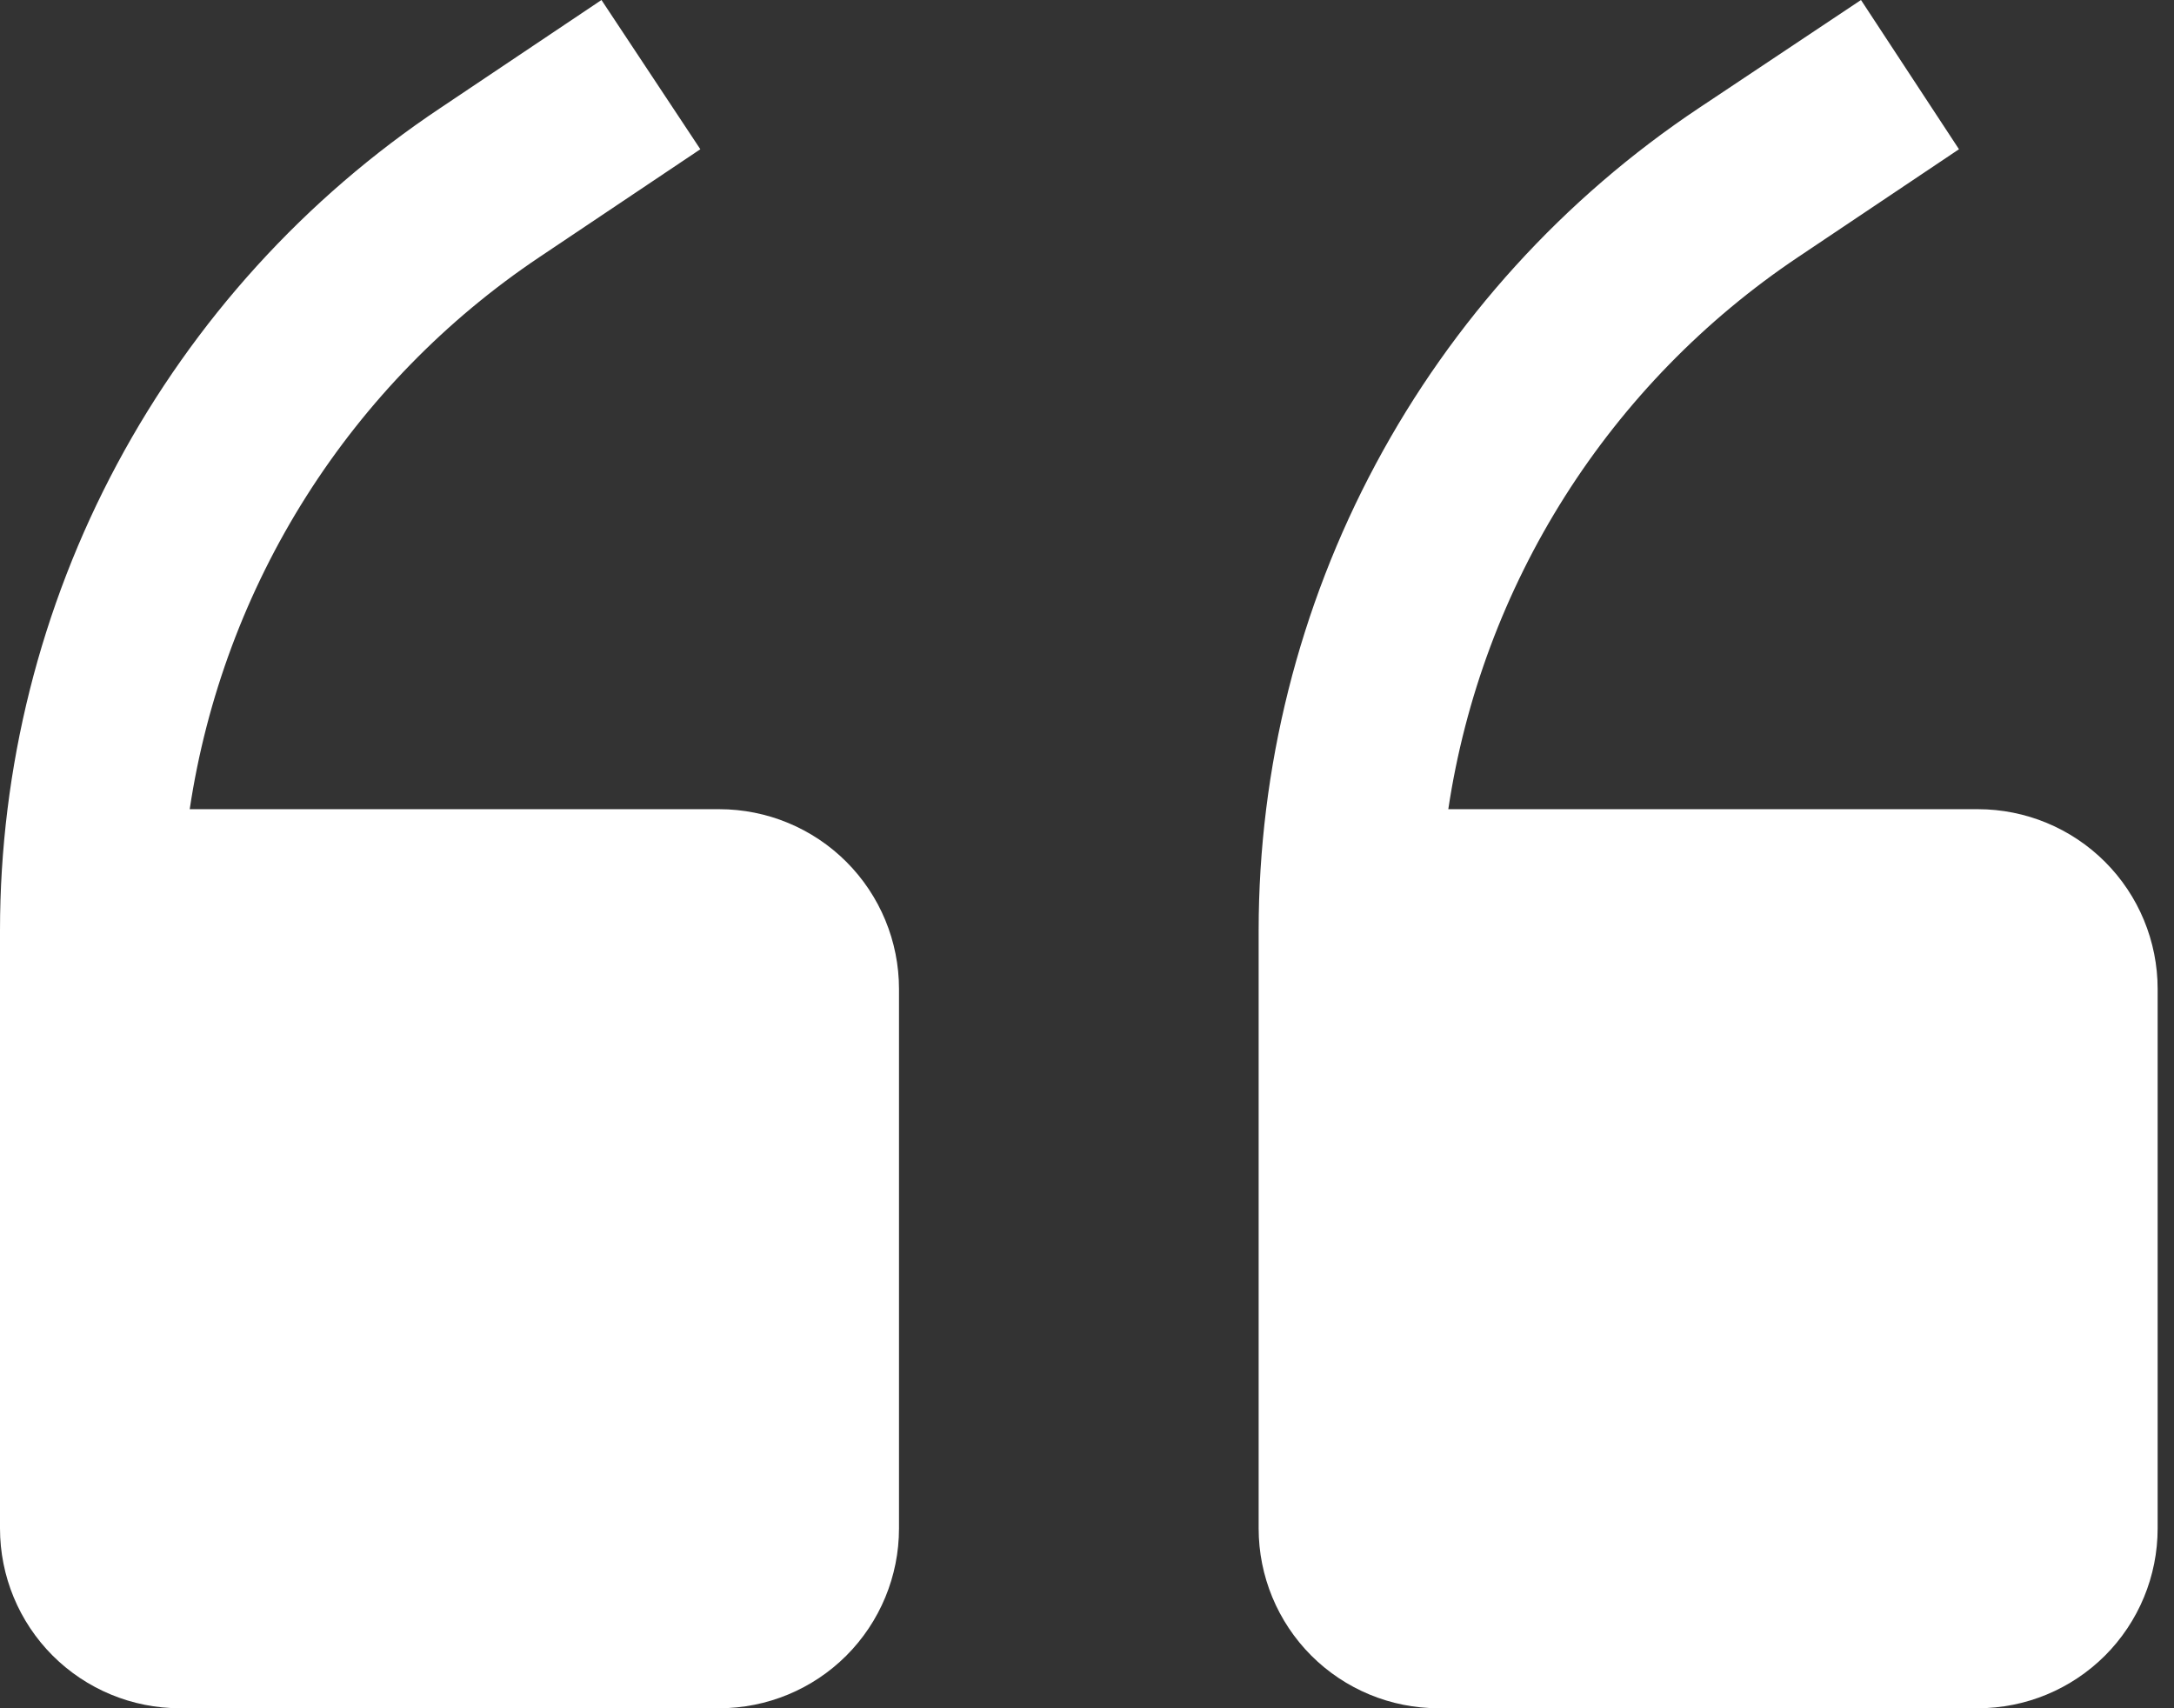 <svg width="42" height="33" viewBox="0 0 42 33" fill="none" xmlns="http://www.w3.org/2000/svg">
<rect x="0" y="0" width="42" height="33" fill="#333333" stroke="none"/>
<path d="M13.895 15.632H3.665C3.988 13.482 4.755 11.423 5.918 9.587C7.082 7.751 8.615 6.177 10.421 4.967L13.53 2.883L11.62 0L8.511 2.084C5.894 3.828 3.748 6.191 2.263 8.963C0.778 11.736 0.001 14.832 0 17.976V29.526C0 30.448 0.366 31.331 1.017 31.983C1.669 32.634 2.552 33 3.474 33H13.895C14.816 33 15.7 32.634 16.351 31.983C17.002 31.331 17.368 30.448 17.368 29.526V19.105C17.368 18.184 17.002 17.3 16.351 16.649C15.7 15.998 14.816 15.632 13.895 15.632ZM38.211 15.632H27.98C28.303 13.482 29.071 11.423 30.234 9.587C31.398 7.751 32.931 6.177 34.737 4.967L37.846 2.883L35.953 0L32.826 2.084C30.209 3.828 28.063 6.191 26.579 8.963C25.094 11.736 24.317 14.832 24.316 17.976V29.526C24.316 30.448 24.682 31.331 25.333 31.983C25.985 32.634 26.868 33 27.79 33H38.211C39.132 33 40.015 32.634 40.667 31.983C41.318 31.331 41.684 30.448 41.684 29.526V19.105C41.684 18.184 41.318 17.3 40.667 16.649C40.015 15.998 39.132 15.632 38.211 15.632Z" fill="white"/>
</svg>
